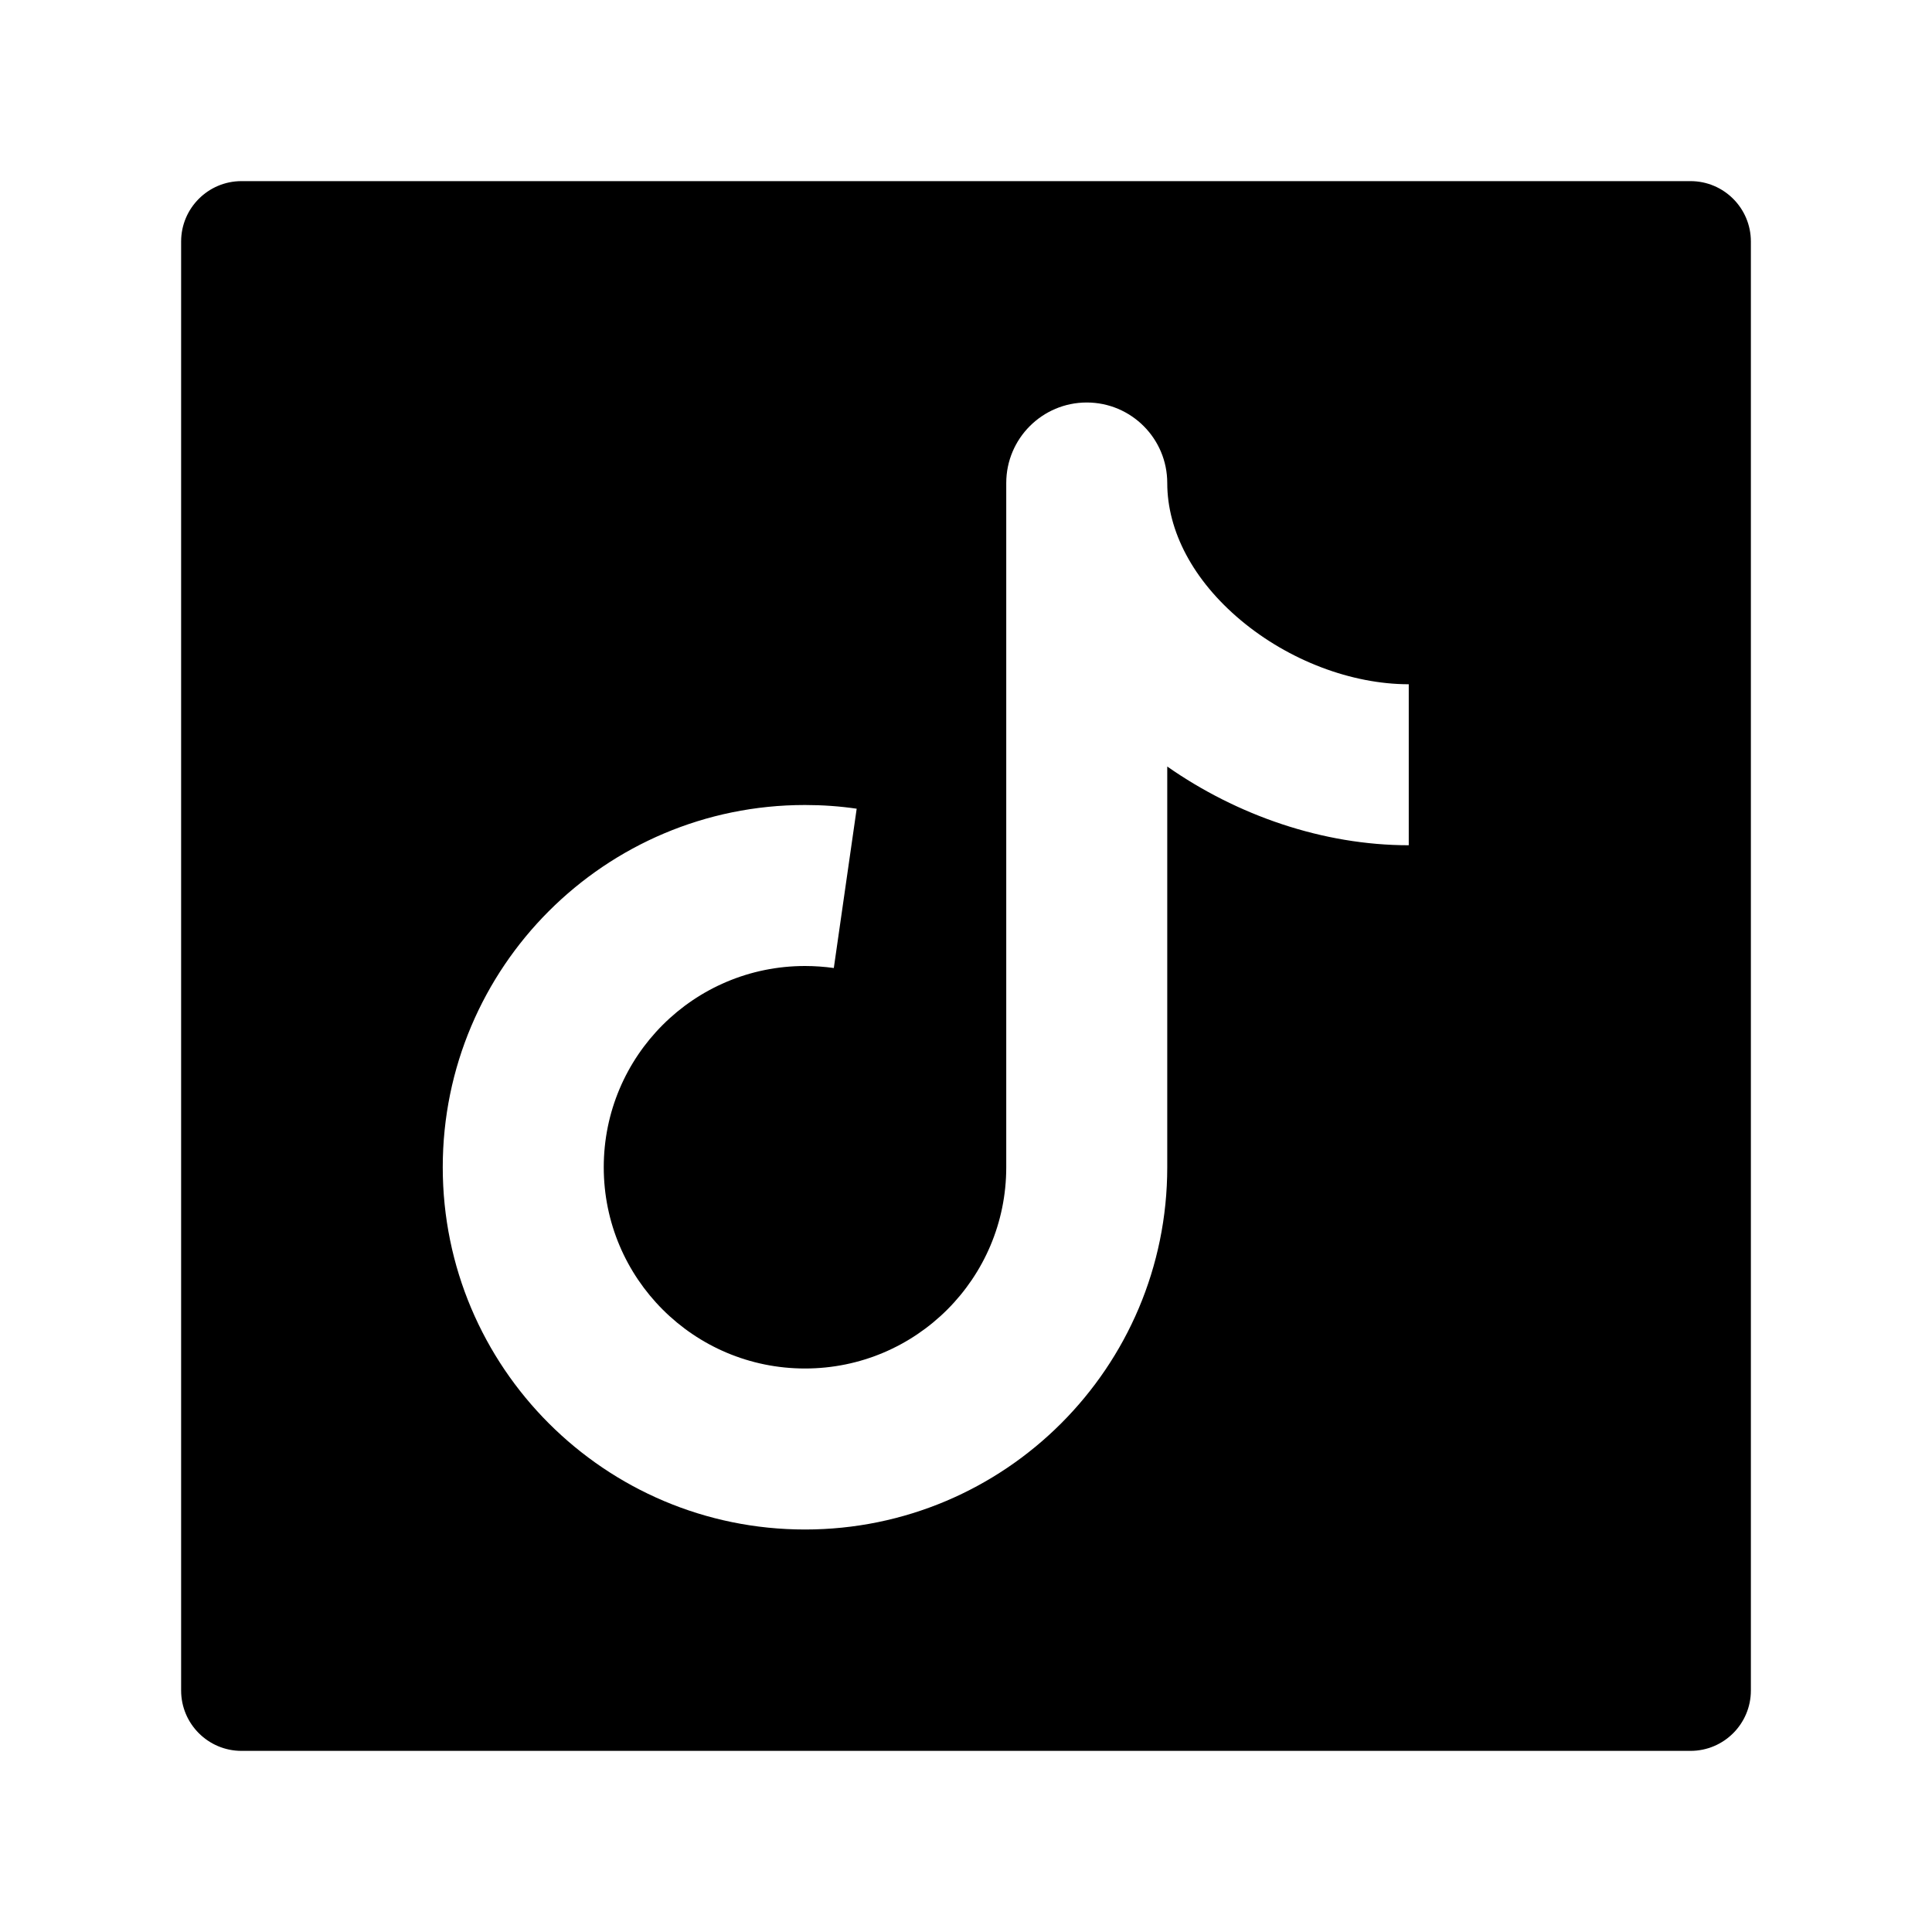 <svg width="24" height="24" viewBox="0 0 24 24" xmlns="http://www.w3.org/2000/svg">
    <path fill-rule="evenodd" clip-rule="evenodd" d="M3 2.25C2.586 2.25 2.25 2.586 2.25 3L2.25 21C2.25 21.414 2.586 21.75 3 21.75L21 21.75C21.414 21.75 21.75 21.414 21.75 21L21.75 3C21.75 2.586 21.414 2.25 21 2.25L3 2.25ZM14.5 6C14.5 5.448 14.052 5 13.5 5C12.948 5 12.5 5.448 12.5 6L12.5 14.5C12.5 15.881 11.381 17 10 17C8.619 17 7.5 15.881 7.5 14.5C7.5 13.119 8.619 12 10 12C10.122 12 10.242 12.009 10.358 12.025L10.642 10.046C10.431 10.015 10.217 10 10 10C7.515 10 5.5 12.015 5.5 14.5C5.5 16.985 7.515 19 10 19C12.485 19 14.5 16.985 14.5 14.5L14.5 9.522C15.366 10.128 16.433 10.5 17.5 10.5V8.5C16.789 8.5 16.012 8.205 15.416 7.707C14.821 7.21 14.5 6.596 14.5 6Z"/>
</svg>
